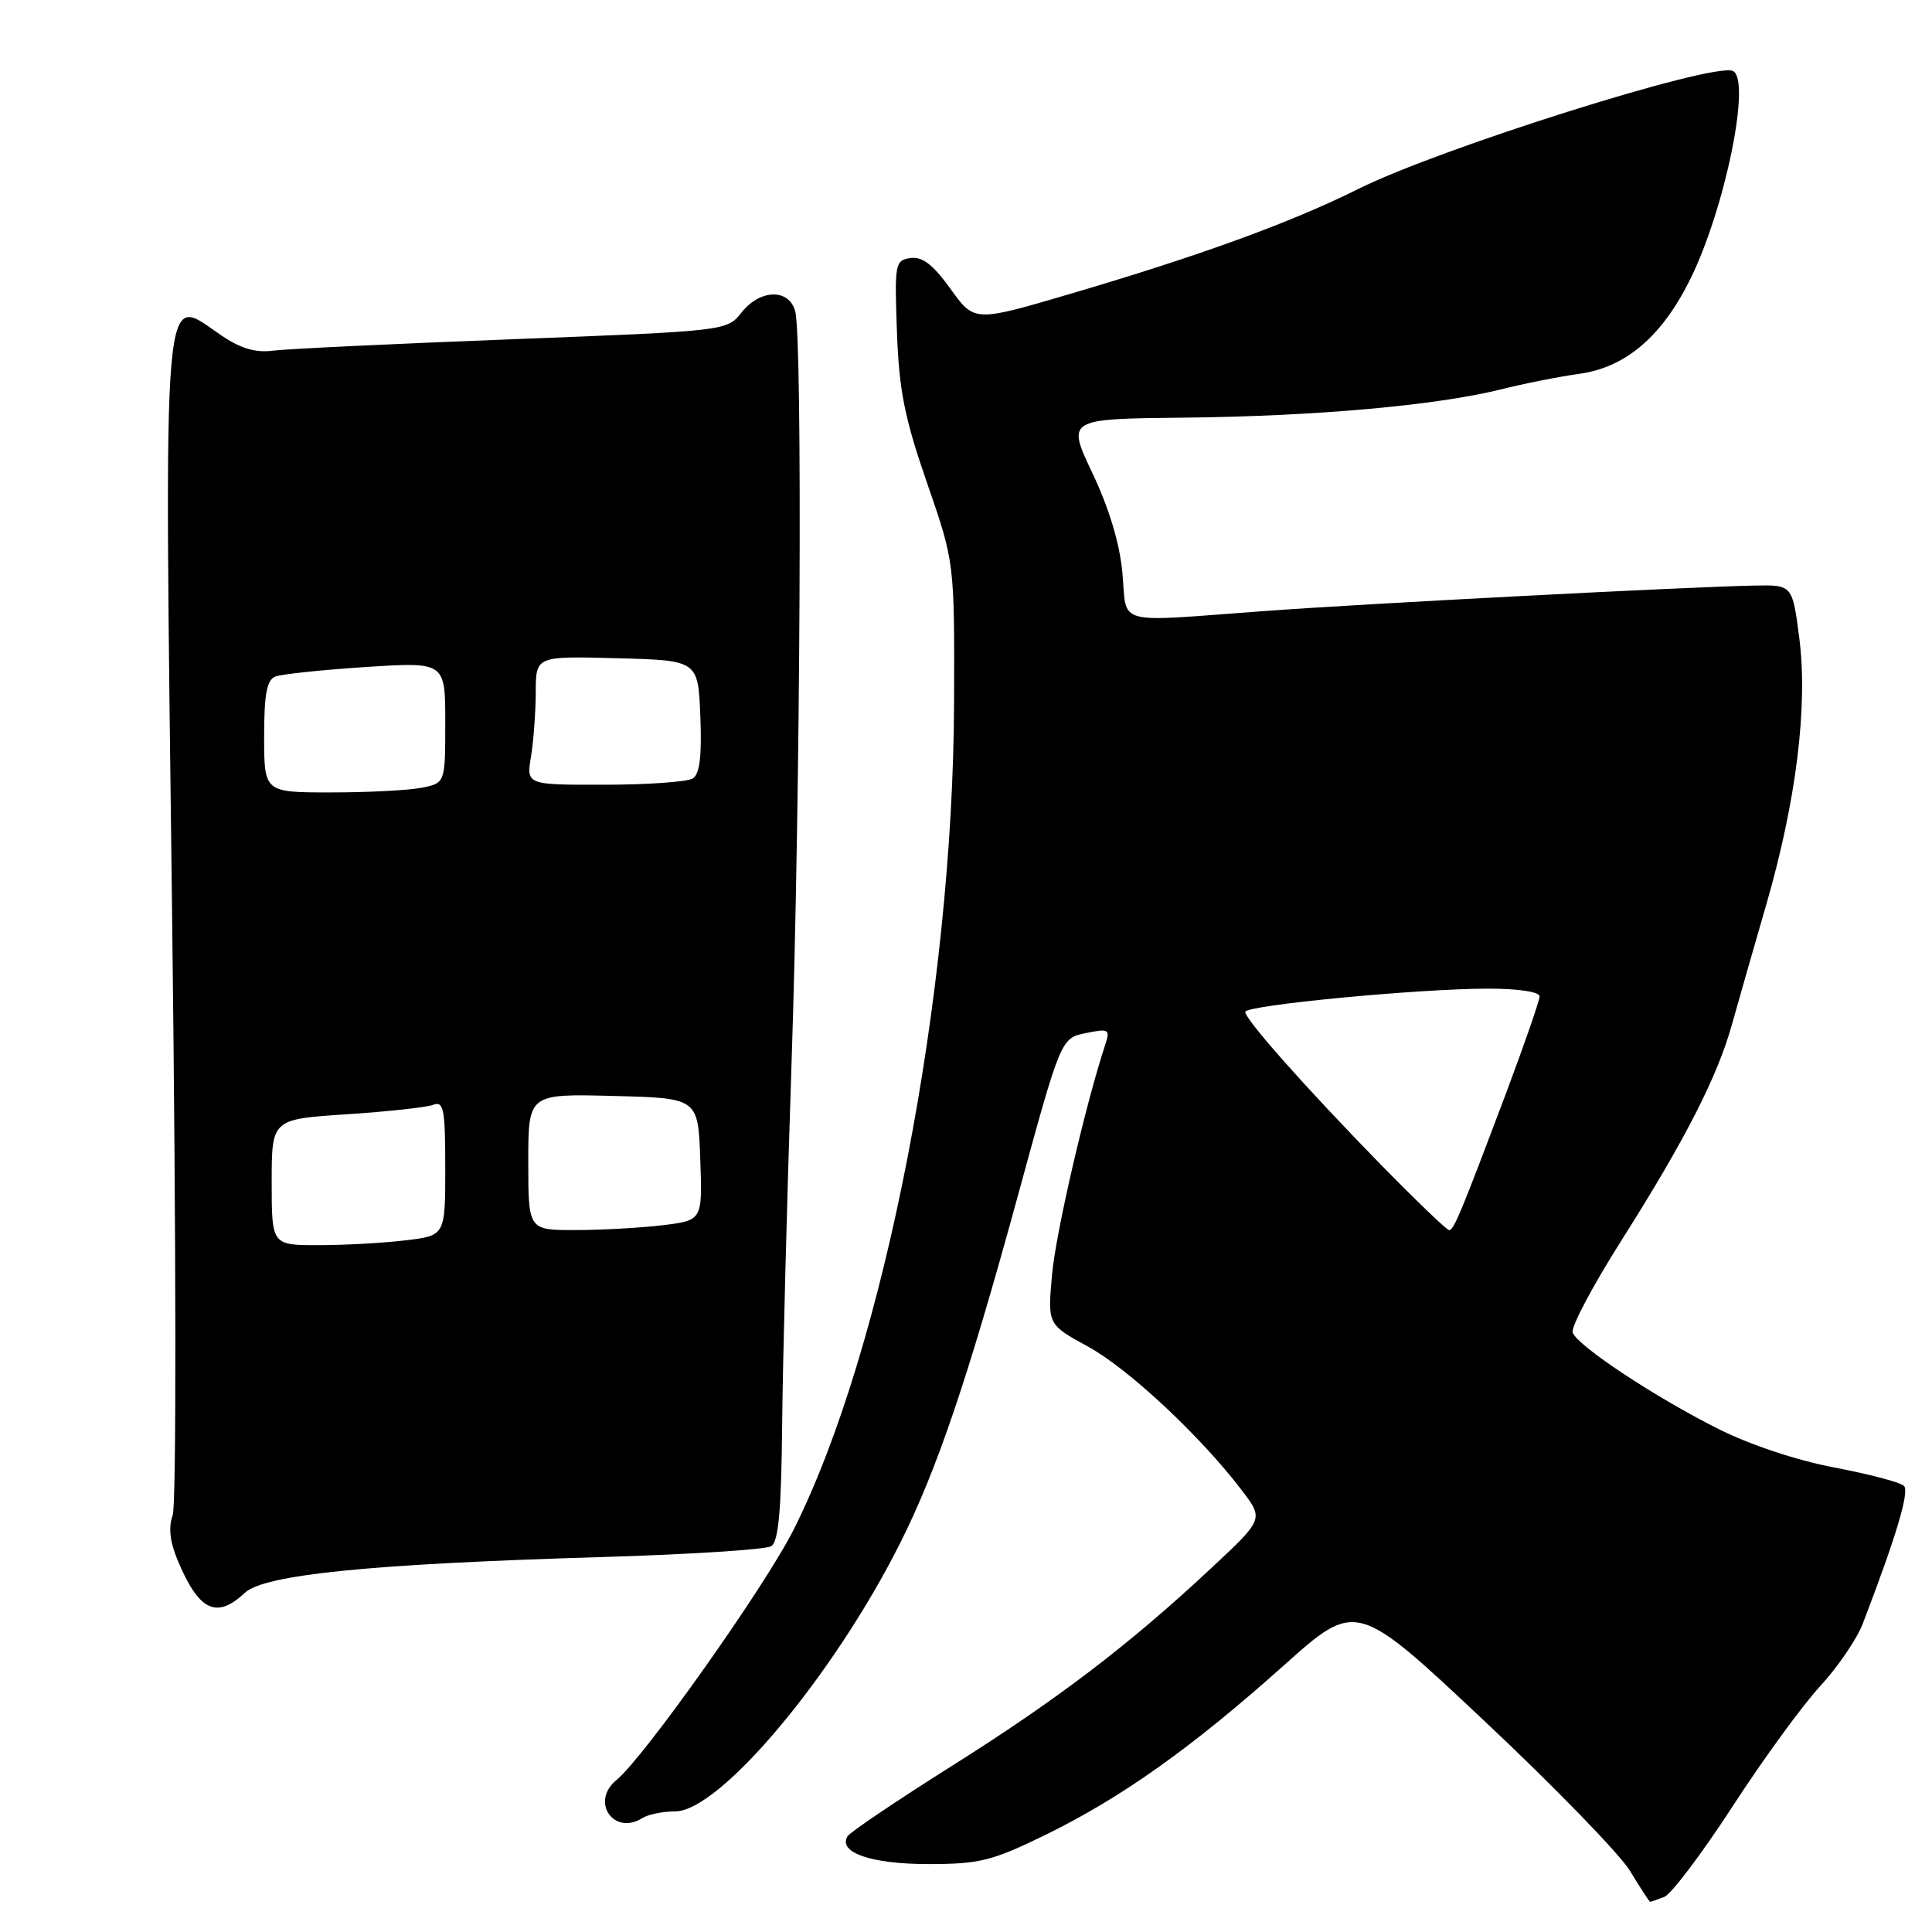 <?xml version="1.0" encoding="UTF-8" standalone="no"?>
<!DOCTYPE svg PUBLIC "-//W3C//DTD SVG 1.1//EN" "http://www.w3.org/Graphics/SVG/1.1/DTD/svg11.dtd" >
<svg xmlns="http://www.w3.org/2000/svg" xmlns:xlink="http://www.w3.org/1999/xlink" version="1.1" viewBox="0 0 256 256">
 <g >
 <path fill="currentColor"
d=" M 220.52 251.35 C 221.44 251.00 225.51 245.61 229.56 239.38 C 233.60 233.15 238.83 225.97 241.17 223.44 C 243.51 220.90 246.05 217.17 246.82 215.16 C 251.24 203.65 253.04 197.64 252.29 196.89 C 251.82 196.42 247.67 195.33 243.06 194.45 C 238.07 193.51 231.80 191.42 227.59 189.29 C 219.22 185.08 209.08 178.37 208.39 176.58 C 208.12 175.88 211.02 170.41 214.82 164.41 C 223.24 151.12 227.55 142.71 229.49 135.76 C 230.29 132.87 232.33 125.78 234.00 120.00 C 238.01 106.20 239.58 93.55 238.41 84.50 C 237.50 77.50 237.50 77.50 232.50 77.59 C 223.64 77.76 180.90 79.98 167.50 80.97 C 147.37 82.45 149.37 82.99 148.73 75.96 C 148.38 72.05 146.97 67.37 144.76 62.71 C 141.34 55.50 141.34 55.50 156.92 55.34 C 174.23 55.16 190.29 53.73 198.86 51.60 C 201.96 50.82 206.66 49.89 209.29 49.53 C 215.39 48.68 220.17 44.62 223.92 37.09 C 228.57 27.76 232.12 10.37 229.58 9.39 C 226.77 8.31 190.71 19.68 180.00 25.03 C 171.05 29.49 159.06 33.86 141.81 38.94 C 129.11 42.68 129.11 42.68 125.95 38.28 C 123.64 35.07 122.22 33.97 120.65 34.19 C 118.59 34.49 118.52 34.92 118.85 44.00 C 119.13 51.75 119.87 55.43 122.84 64.00 C 126.48 74.50 126.48 74.50 126.42 93.00 C 126.29 131.74 117.18 178.78 105.16 202.69 C 101.36 210.24 85.35 232.86 81.68 235.87 C 78.18 238.73 81.34 243.30 85.14 240.89 C 85.89 240.42 87.83 240.02 89.47 240.02 C 95.41 239.98 110.46 222.03 119.29 204.44 C 124.16 194.75 128.27 182.60 134.92 158.27 C 140.58 137.56 140.58 137.56 143.88 136.89 C 146.92 136.27 147.12 136.38 146.47 138.36 C 143.85 146.29 139.89 163.38 139.40 168.91 C 138.81 175.50 138.81 175.50 144.15 178.42 C 149.51 181.35 159.04 190.25 164.53 197.45 C 167.46 201.29 167.46 201.29 160.48 207.80 C 149.58 217.98 140.16 225.16 125.99 234.08 C 118.81 238.61 112.65 242.76 112.31 243.31 C 110.98 245.46 115.45 247.00 122.99 247.00 C 129.81 247.00 131.44 246.59 138.55 243.12 C 148.60 238.20 157.91 231.59 170.11 220.68 C 179.72 212.09 179.72 212.09 196.61 227.96 C 205.90 236.69 214.62 245.66 215.99 247.91 C 217.35 250.16 218.55 252.00 218.65 252.00 C 218.75 252.00 219.59 251.71 220.52 251.35 Z  M 32.44 211.06 C 35.01 208.64 49.06 207.23 79.69 206.32 C 91.35 205.97 101.47 205.33 102.19 204.88 C 103.16 204.29 103.53 200.15 103.64 188.79 C 103.72 180.38 104.28 158.88 104.88 141.00 C 106.06 106.04 106.36 44.93 105.37 41.25 C 104.55 38.20 100.70 38.30 98.24 41.43 C 96.33 43.84 96.21 43.86 67.91 44.95 C 52.29 45.55 38.02 46.23 36.21 46.46 C 33.87 46.77 31.88 46.18 29.32 44.44 C 21.40 39.06 21.75 34.91 22.81 121.68 C 23.35 165.33 23.38 199.49 22.88 200.80 C 22.30 202.35 22.51 204.28 23.53 206.72 C 26.34 213.46 28.67 214.59 32.44 211.06 Z  M 182.90 154.25 C 173.04 144.16 165.00 135.10 165.00 134.08 C 165.00 133.20 188.11 130.99 197.25 131.00 C 201.19 131.00 204.00 131.43 204.00 132.02 C 204.00 132.59 202.01 138.32 199.59 144.77 C 193.51 160.91 192.64 163.00 192.01 163.00 C 191.71 163.00 187.61 159.06 182.90 154.25 Z  M 36.00 156.65 C 36.00 148.30 36.00 148.30 45.92 147.65 C 51.37 147.29 56.55 146.73 57.42 146.39 C 58.79 145.87 59.00 146.98 59.00 154.75 C 59.00 163.72 59.00 163.72 53.75 164.35 C 50.86 164.70 45.69 164.99 42.25 164.99 C 36.00 165.00 36.00 165.00 36.00 156.65 Z  M 70.00 153.97 C 70.00 144.93 70.00 144.93 81.25 145.22 C 92.50 145.50 92.50 145.50 92.79 153.61 C 93.08 161.71 93.08 161.71 87.79 162.35 C 84.88 162.70 79.69 162.99 76.25 162.99 C 70.00 163.00 70.00 163.00 70.00 153.97 Z  M 35.00 97.61 C 35.00 91.96 35.35 90.08 36.50 89.64 C 37.32 89.32 42.72 88.76 48.50 88.38 C 59.00 87.71 59.00 87.71 59.00 95.73 C 59.00 103.75 59.00 103.75 55.88 104.38 C 54.16 104.72 48.76 105.00 43.88 105.00 C 35.00 105.00 35.00 105.00 35.00 97.61 Z  M 70.36 100.25 C 70.70 98.19 70.98 94.35 70.99 91.72 C 71.00 86.93 71.00 86.93 81.75 87.22 C 92.50 87.50 92.50 87.50 92.80 94.91 C 93.01 100.17 92.72 102.56 91.80 103.15 C 91.08 103.60 85.83 103.98 80.12 103.98 C 69.74 104.00 69.74 104.00 70.36 100.25 Z "/>
</g>
</svg>